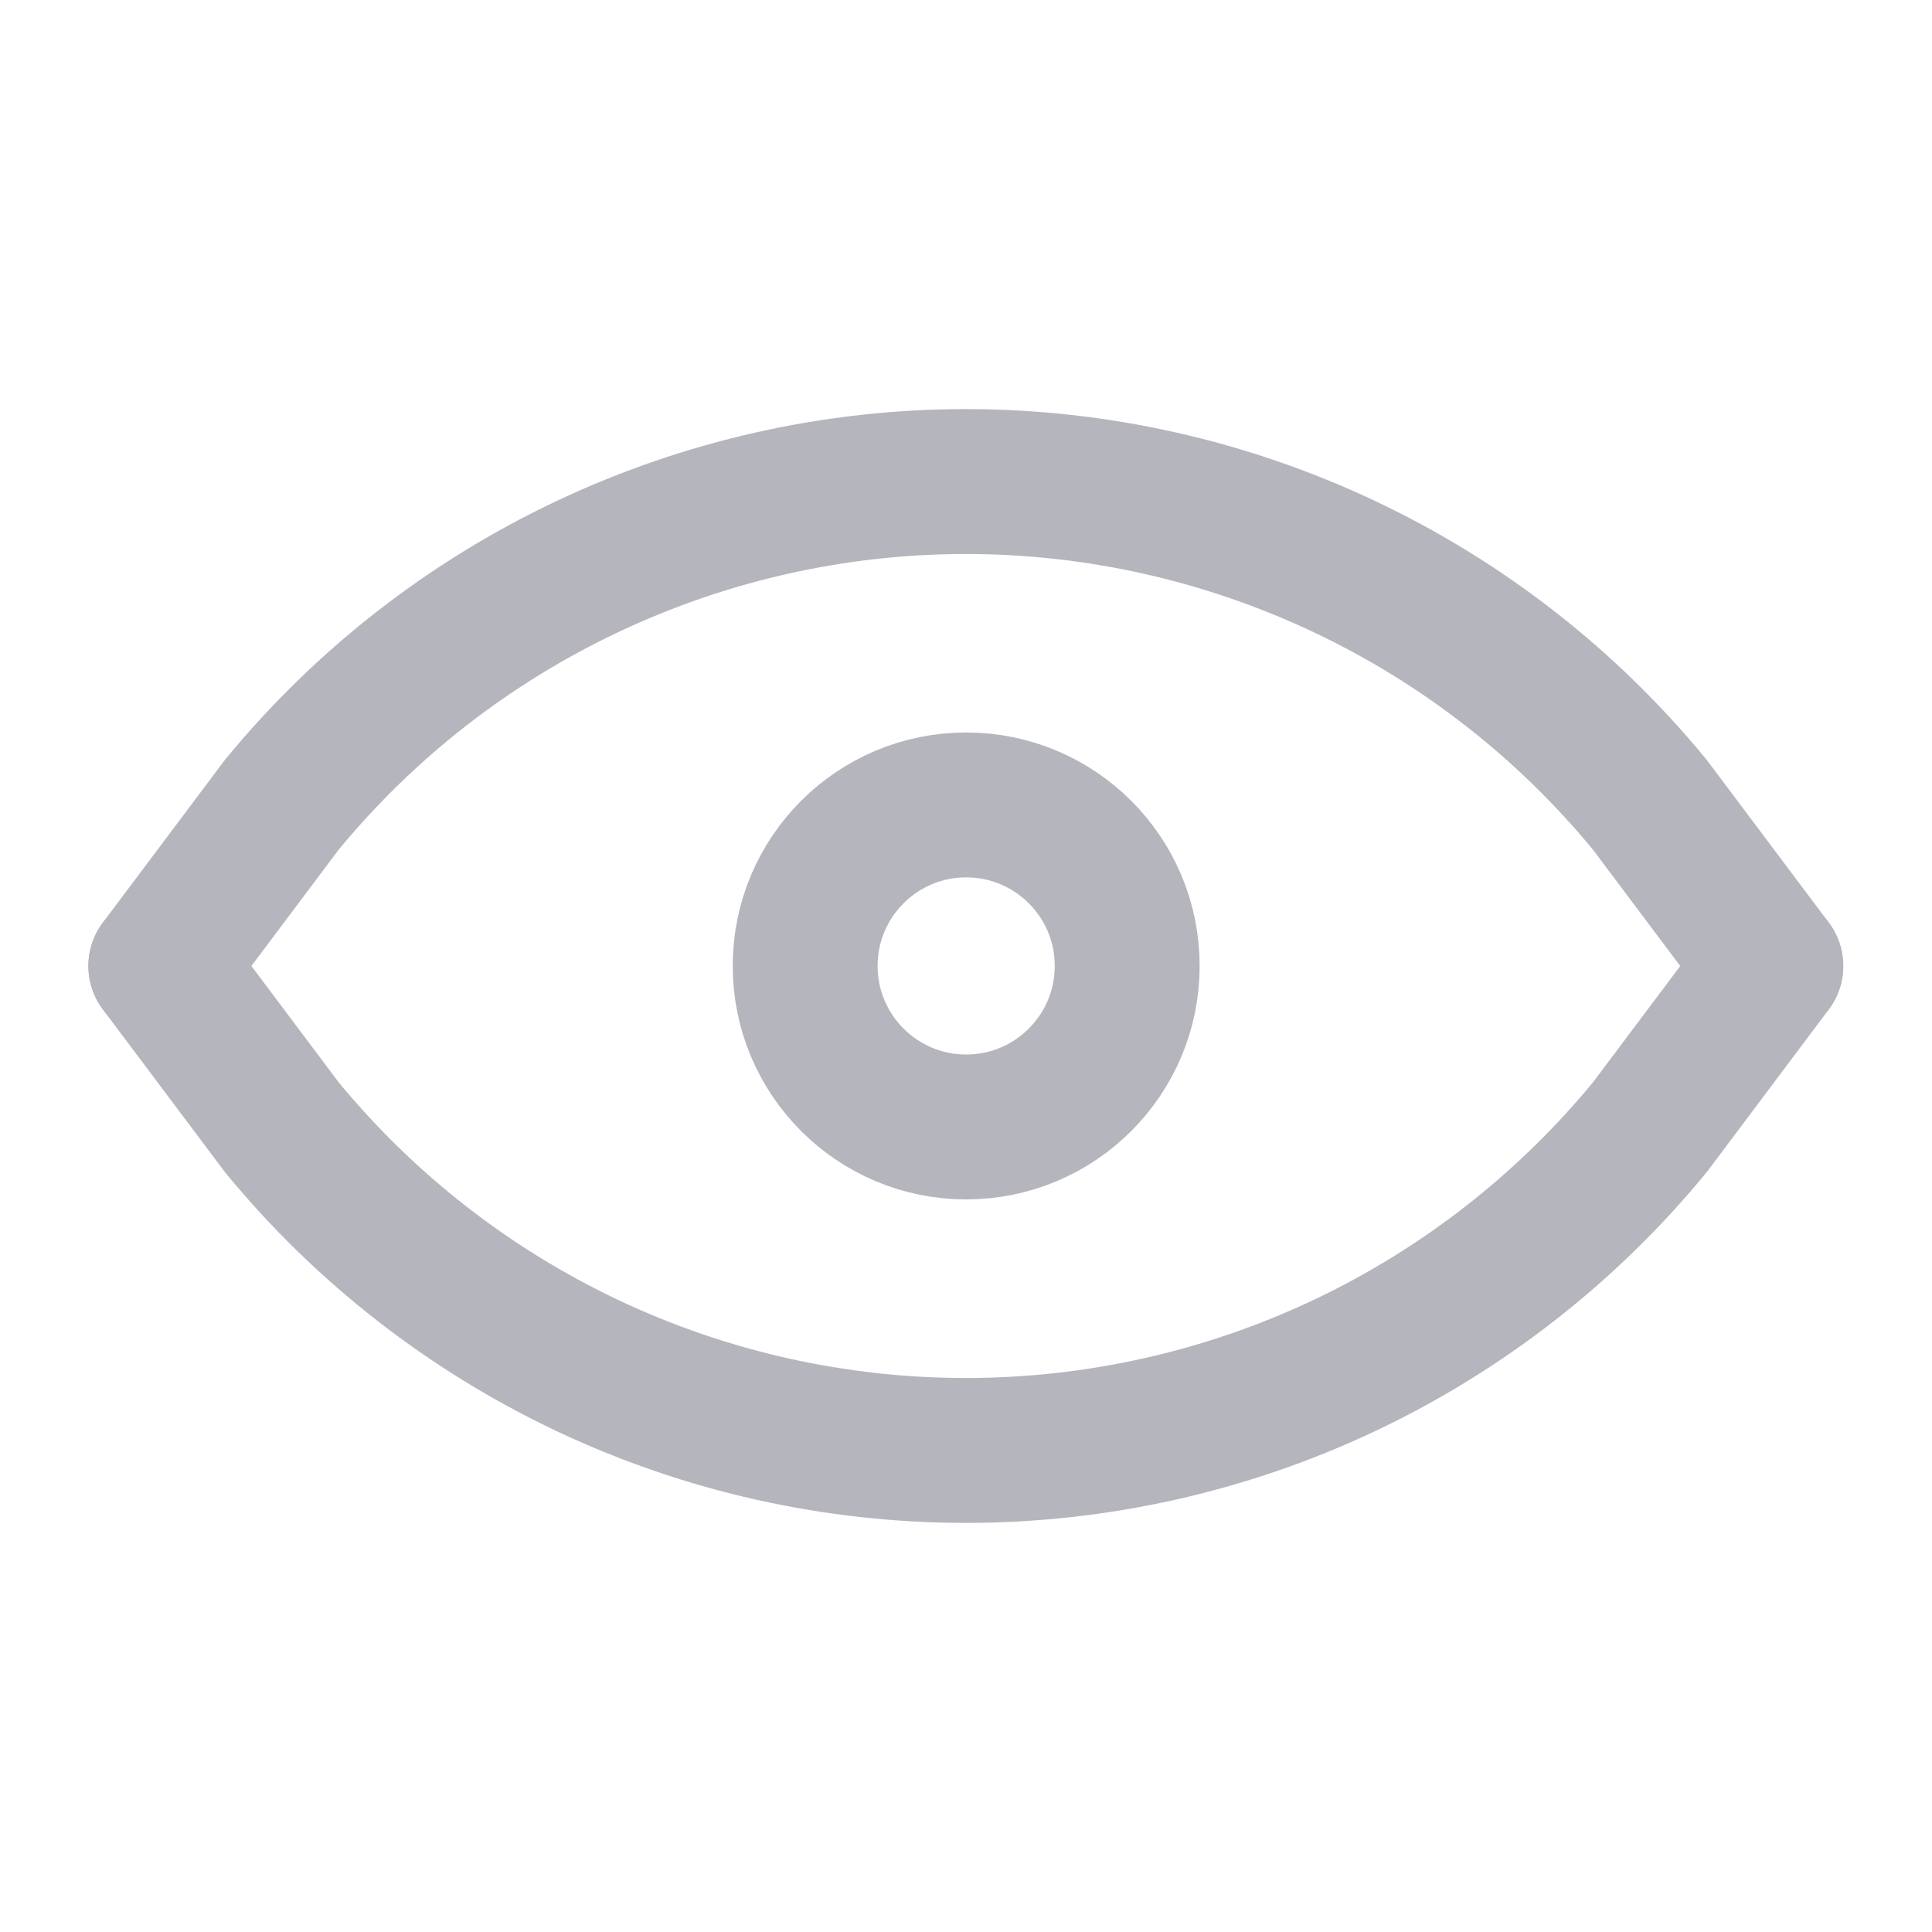 <svg width="16" height="16" viewBox="0 0 16 16" fill="none" xmlns="http://www.w3.org/2000/svg">
<path d="M8.001 9.333C8.738 9.333 9.335 8.736 9.335 7.999C9.335 7.263 8.738 6.666 8.001 6.666C7.265 6.666 6.668 7.263 6.668 7.999C6.668 8.736 7.265 9.333 8.001 9.333Z" stroke="#B5B5BE" stroke-width="1.2" stroke-linecap="round" stroke-linejoin="round"/>
<path d="M1.332 8L2.332 9.333C3.02 10.171 3.885 10.845 4.865 11.309C5.845 11.772 6.915 12.012 7.999 12.012C9.082 12.012 10.153 11.772 11.133 11.309C12.113 10.845 12.977 10.171 13.665 9.333L14.665 8" stroke="#B5B5BE" stroke-width="1.2" stroke-linecap="round" stroke-linejoin="round"/>
<path d="M1.332 8L2.332 6.667C3.02 5.829 3.885 5.155 4.865 4.692C5.845 4.229 6.915 3.988 7.999 3.988C9.082 3.988 10.153 4.229 11.133 4.692C12.113 5.155 12.977 5.829 13.665 6.667L14.665 8" stroke="#B5B5BE" stroke-width="1.2" stroke-linecap="round" stroke-linejoin="round"/>
</svg>
